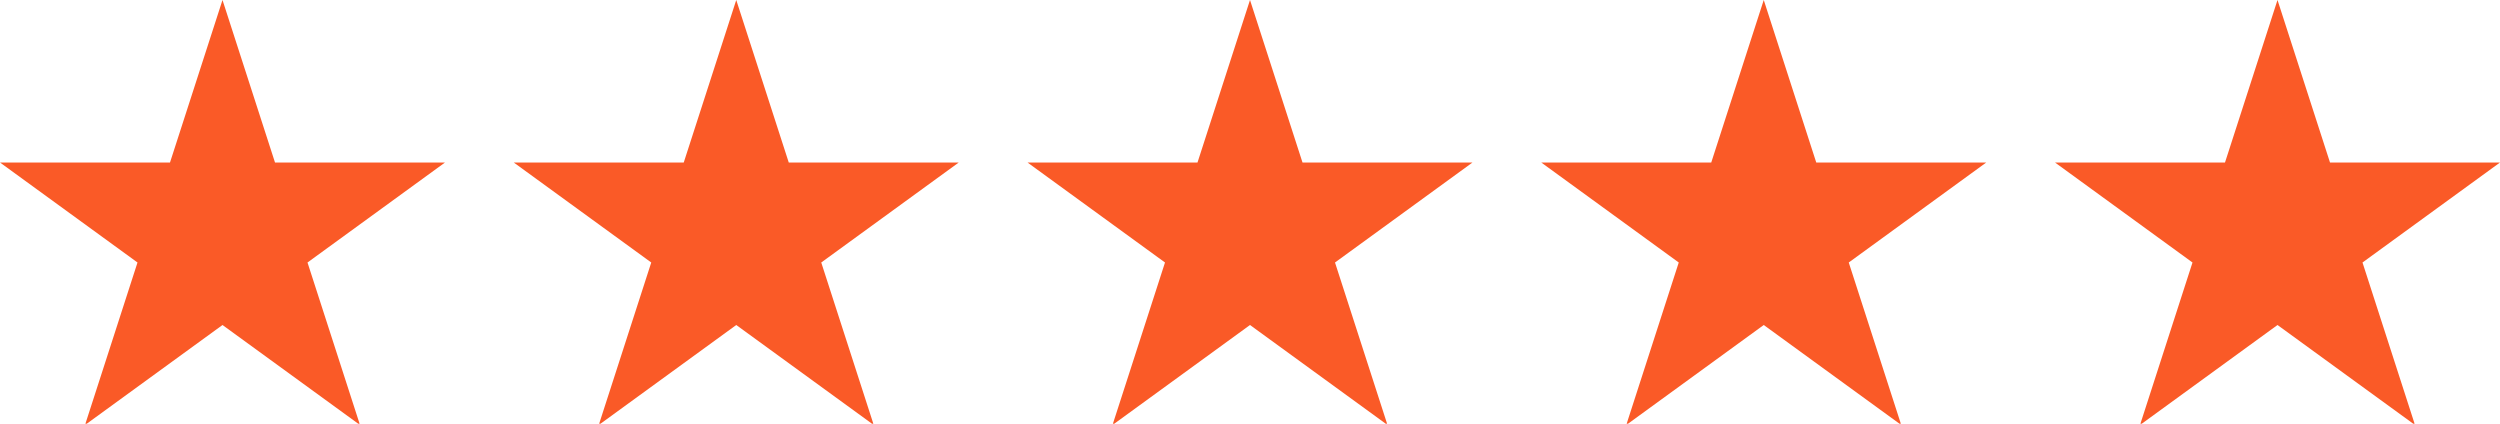 <?xml version="1.0" encoding="utf-8"?>
<!-- Generator: Adobe Illustrator 26.3.1, SVG Export Plug-In . SVG Version: 6.00 Build 0)  -->
<svg version="1.1" id="Layer_1" xmlns="http://www.w3.org/2000/svg" xmlns:xlink="http://www.w3.org/1999/xlink" x="0px" y="0px"
	 viewBox="0 0 200 33.9" style="enable-background:new 0 0 200 33.9;" xml:space="preserve">
<style type="text/css">
	.st0{fill:#FA5A27;}
</style>
<path class="st0" d="M17.8,0l4.2,13h13.6l-11,8l4.2,13l-11-8l-11,8L11,21L0,13h13.6L17.8,0z"/>
<path class="st0" d="M58.9,0l4.2,13h13.6l-11,8l4.2,13l-11-8l-11,8l4.2-13l-11-8h13.6L58.9,0z"/>
<path class="st0" d="M100,0l4.2,13h13.6l-11,8l4.2,13l-11-8l-11,8l4.2-13l-11-8h13.6L100,0z"/>
<path class="st0" d="M141.1,0l4.2,13h13.6l-11,8l4.2,13l-11-8l-11,8l4.2-13l-11-8h13.6L141.1,0z"/>
<path class="st0" d="M182.2,0l4.2,13H200l-11,8l4.2,13l-11-8l-11,8l4.2-13l-11-8h13.6L182.2,0z"/>
</svg>
